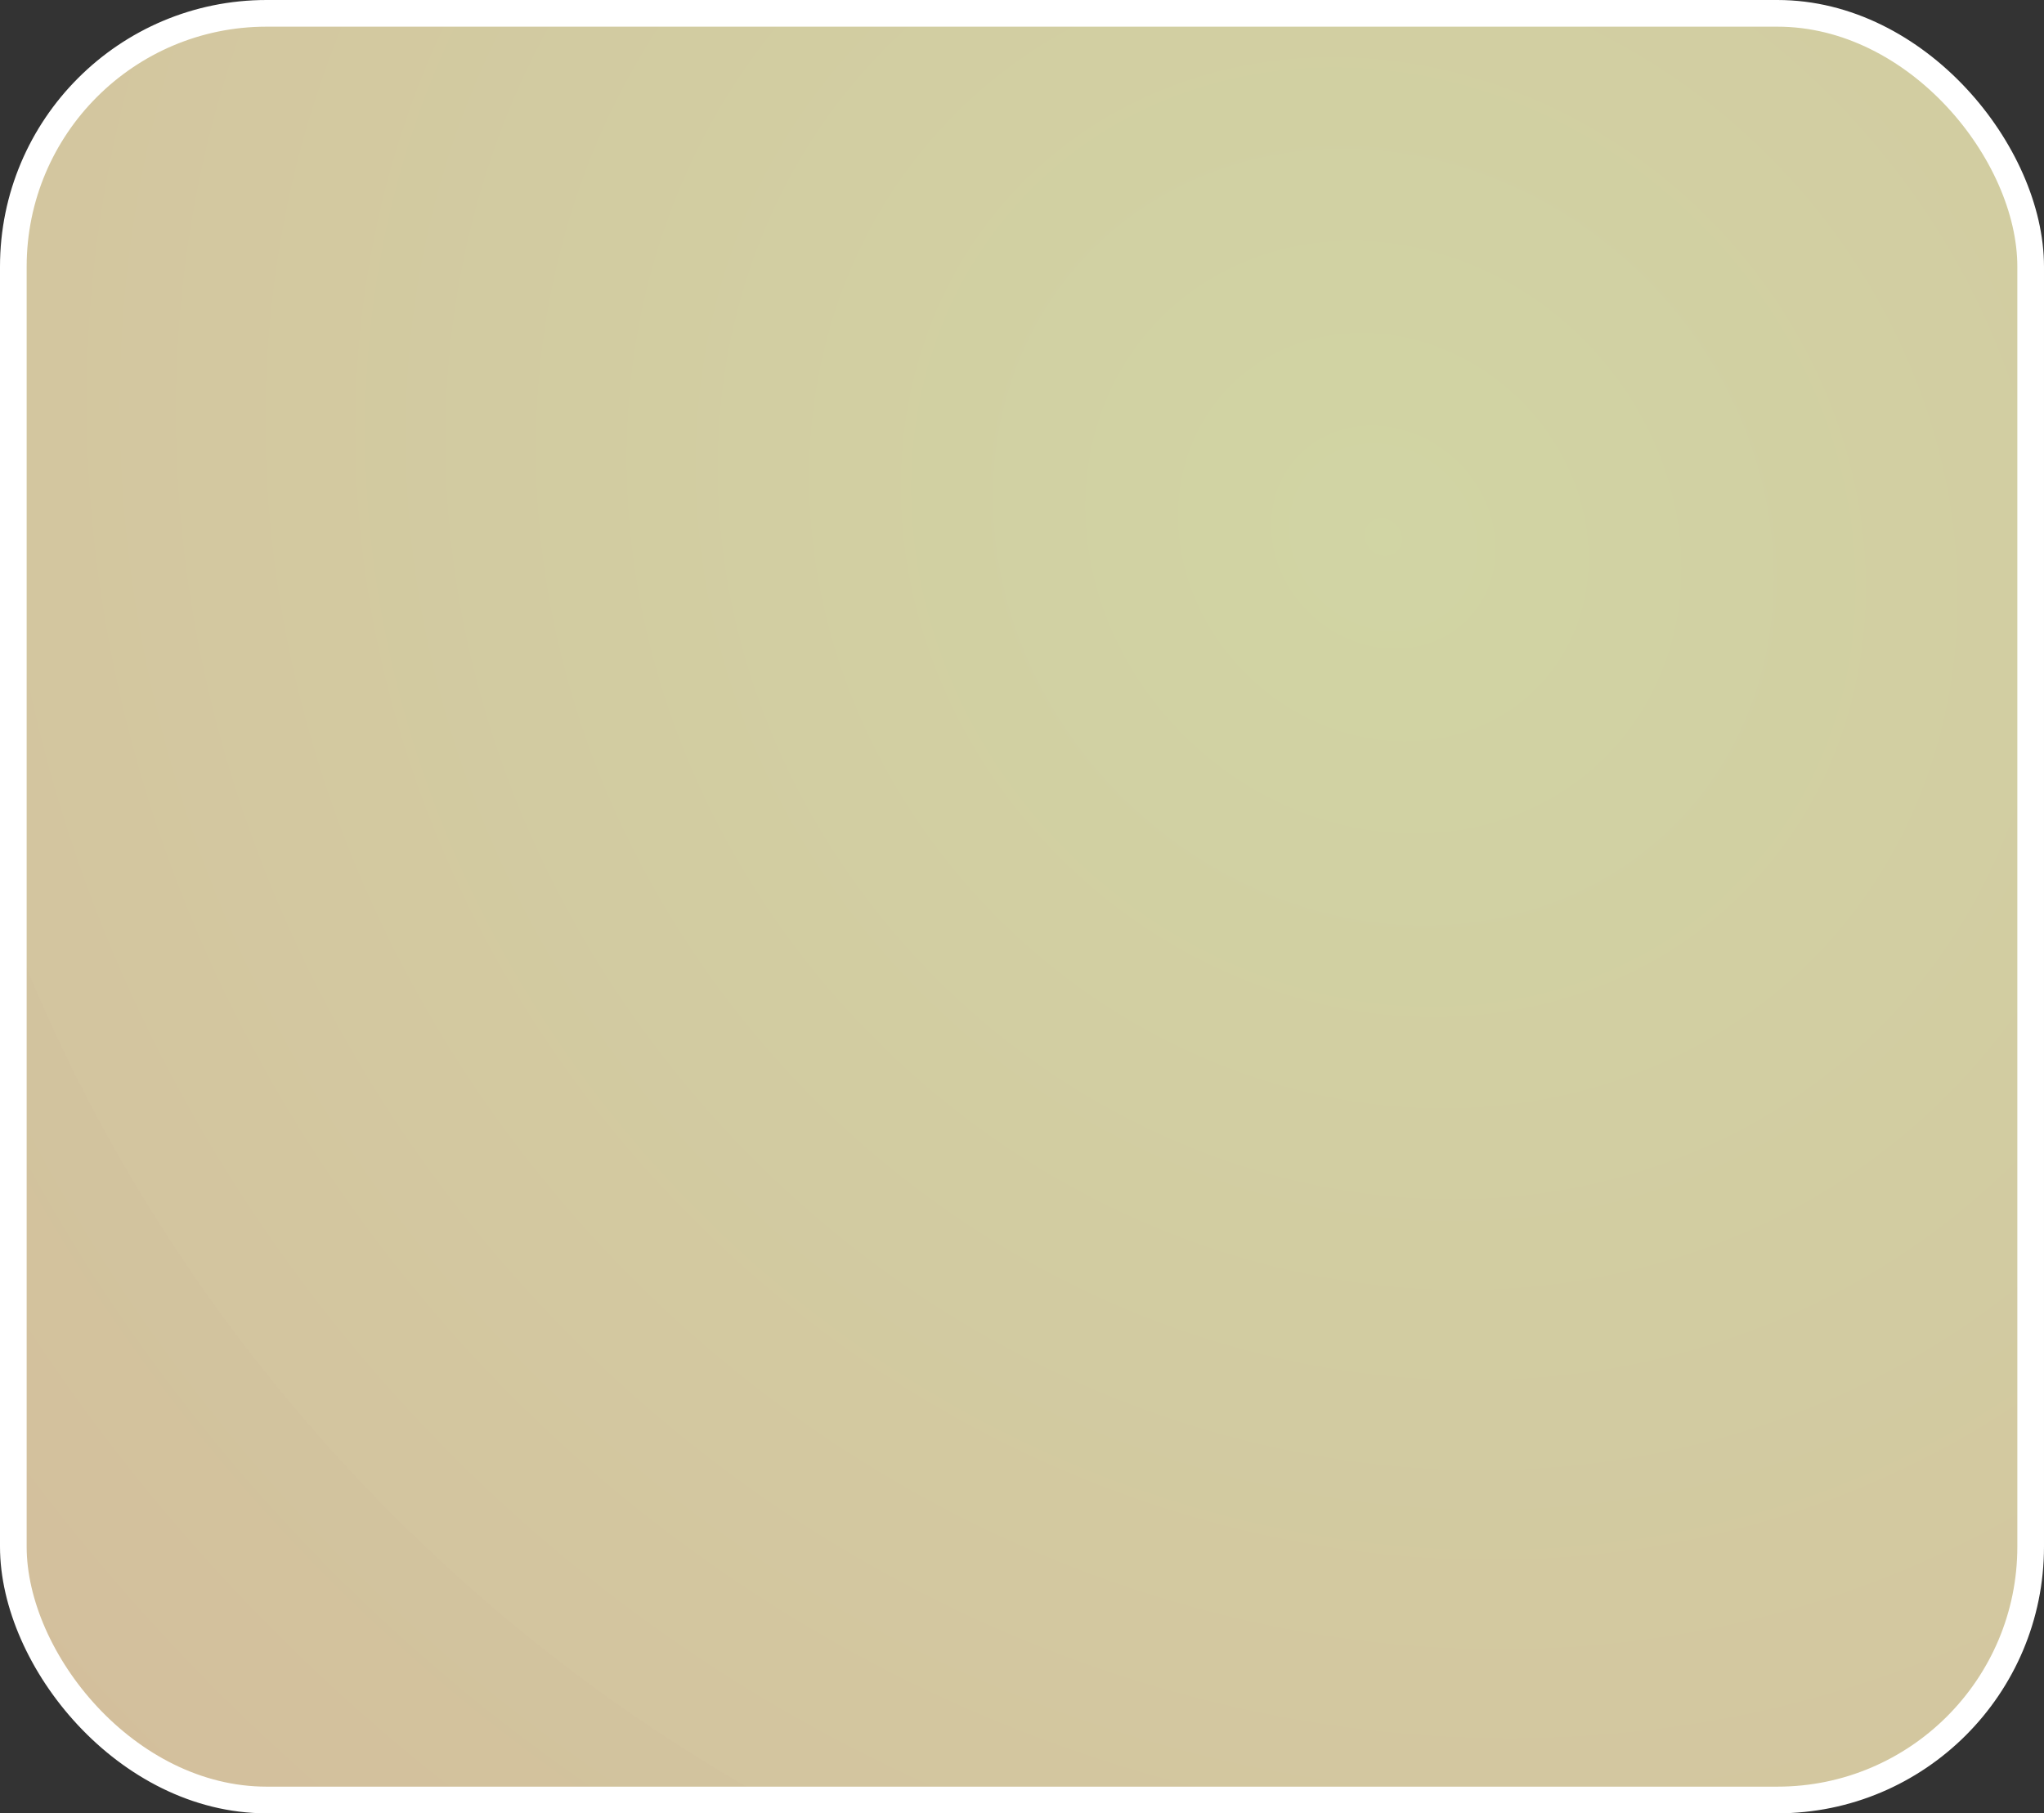 <svg width="230" height="204" viewBox="0 0 230 204" fill="none" xmlns="http://www.w3.org/2000/svg">
<rect x="0" y="0" width="230" height="204" fill="#333333" stroke="none"/>
<rect x="1.5" y="1.5" width="227" height="201" rx="28.5" fill="url(#paint0_radial_4_30)" fill-opacity="0.84" stroke="white" stroke-width="3"/>
<defs>
<radialGradient id="paint0_radial_4_30" cx="0" cy="0" r="1" gradientUnits="userSpaceOnUse" gradientTransform="translate(155 61) rotate(131.713) scale(209.649 236.368)">
<stop stop-color="#F5FABE" stop-opacity="0.97"/>
<stop offset="1" stop-color="#F2D8B0"/>
</radialGradient>
</defs>
</svg>
